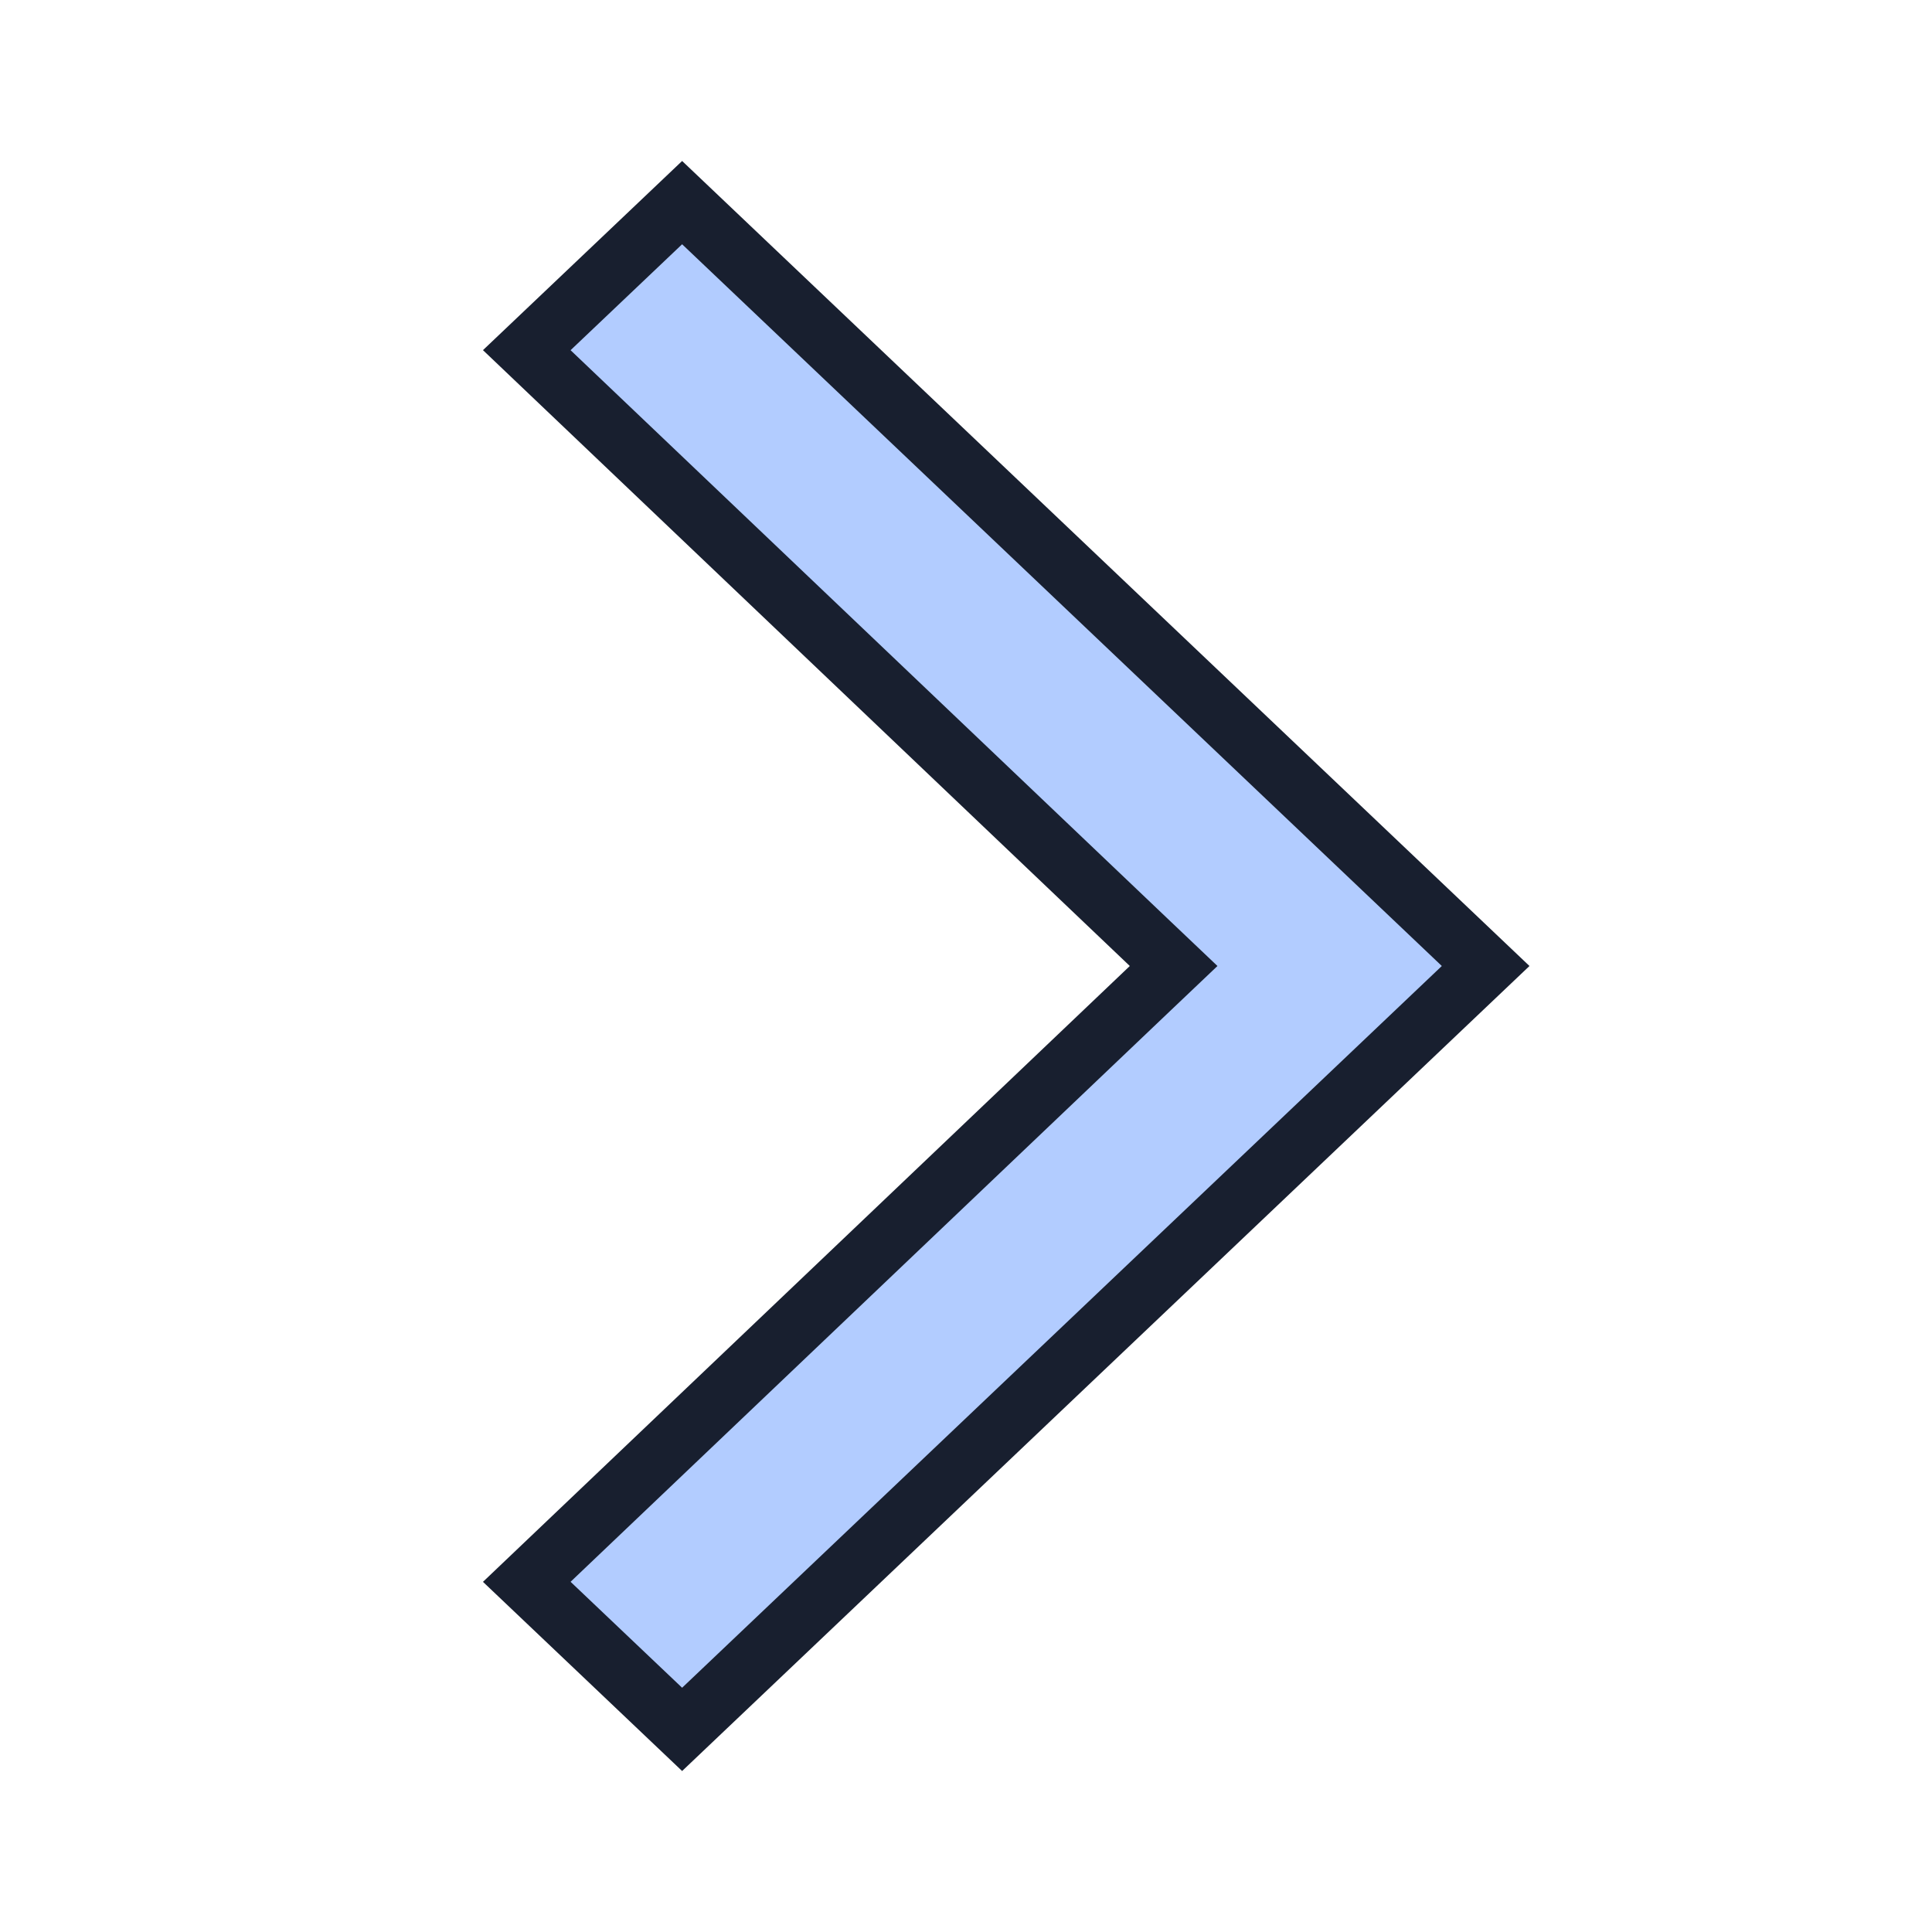 <svg width="32" height="32" viewBox="0 0 32 32" fill="none" xmlns="http://www.w3.org/2000/svg">
<path d="M19.058 15.638L8.725 5.8L11.298 3.356L24.607 16L11.298 28.644L8.725 26.2L19.058 16.362L19.439 16L19.058 15.638Z" fill="#B2CCFF" stroke="#181F2F"/>
</svg>
